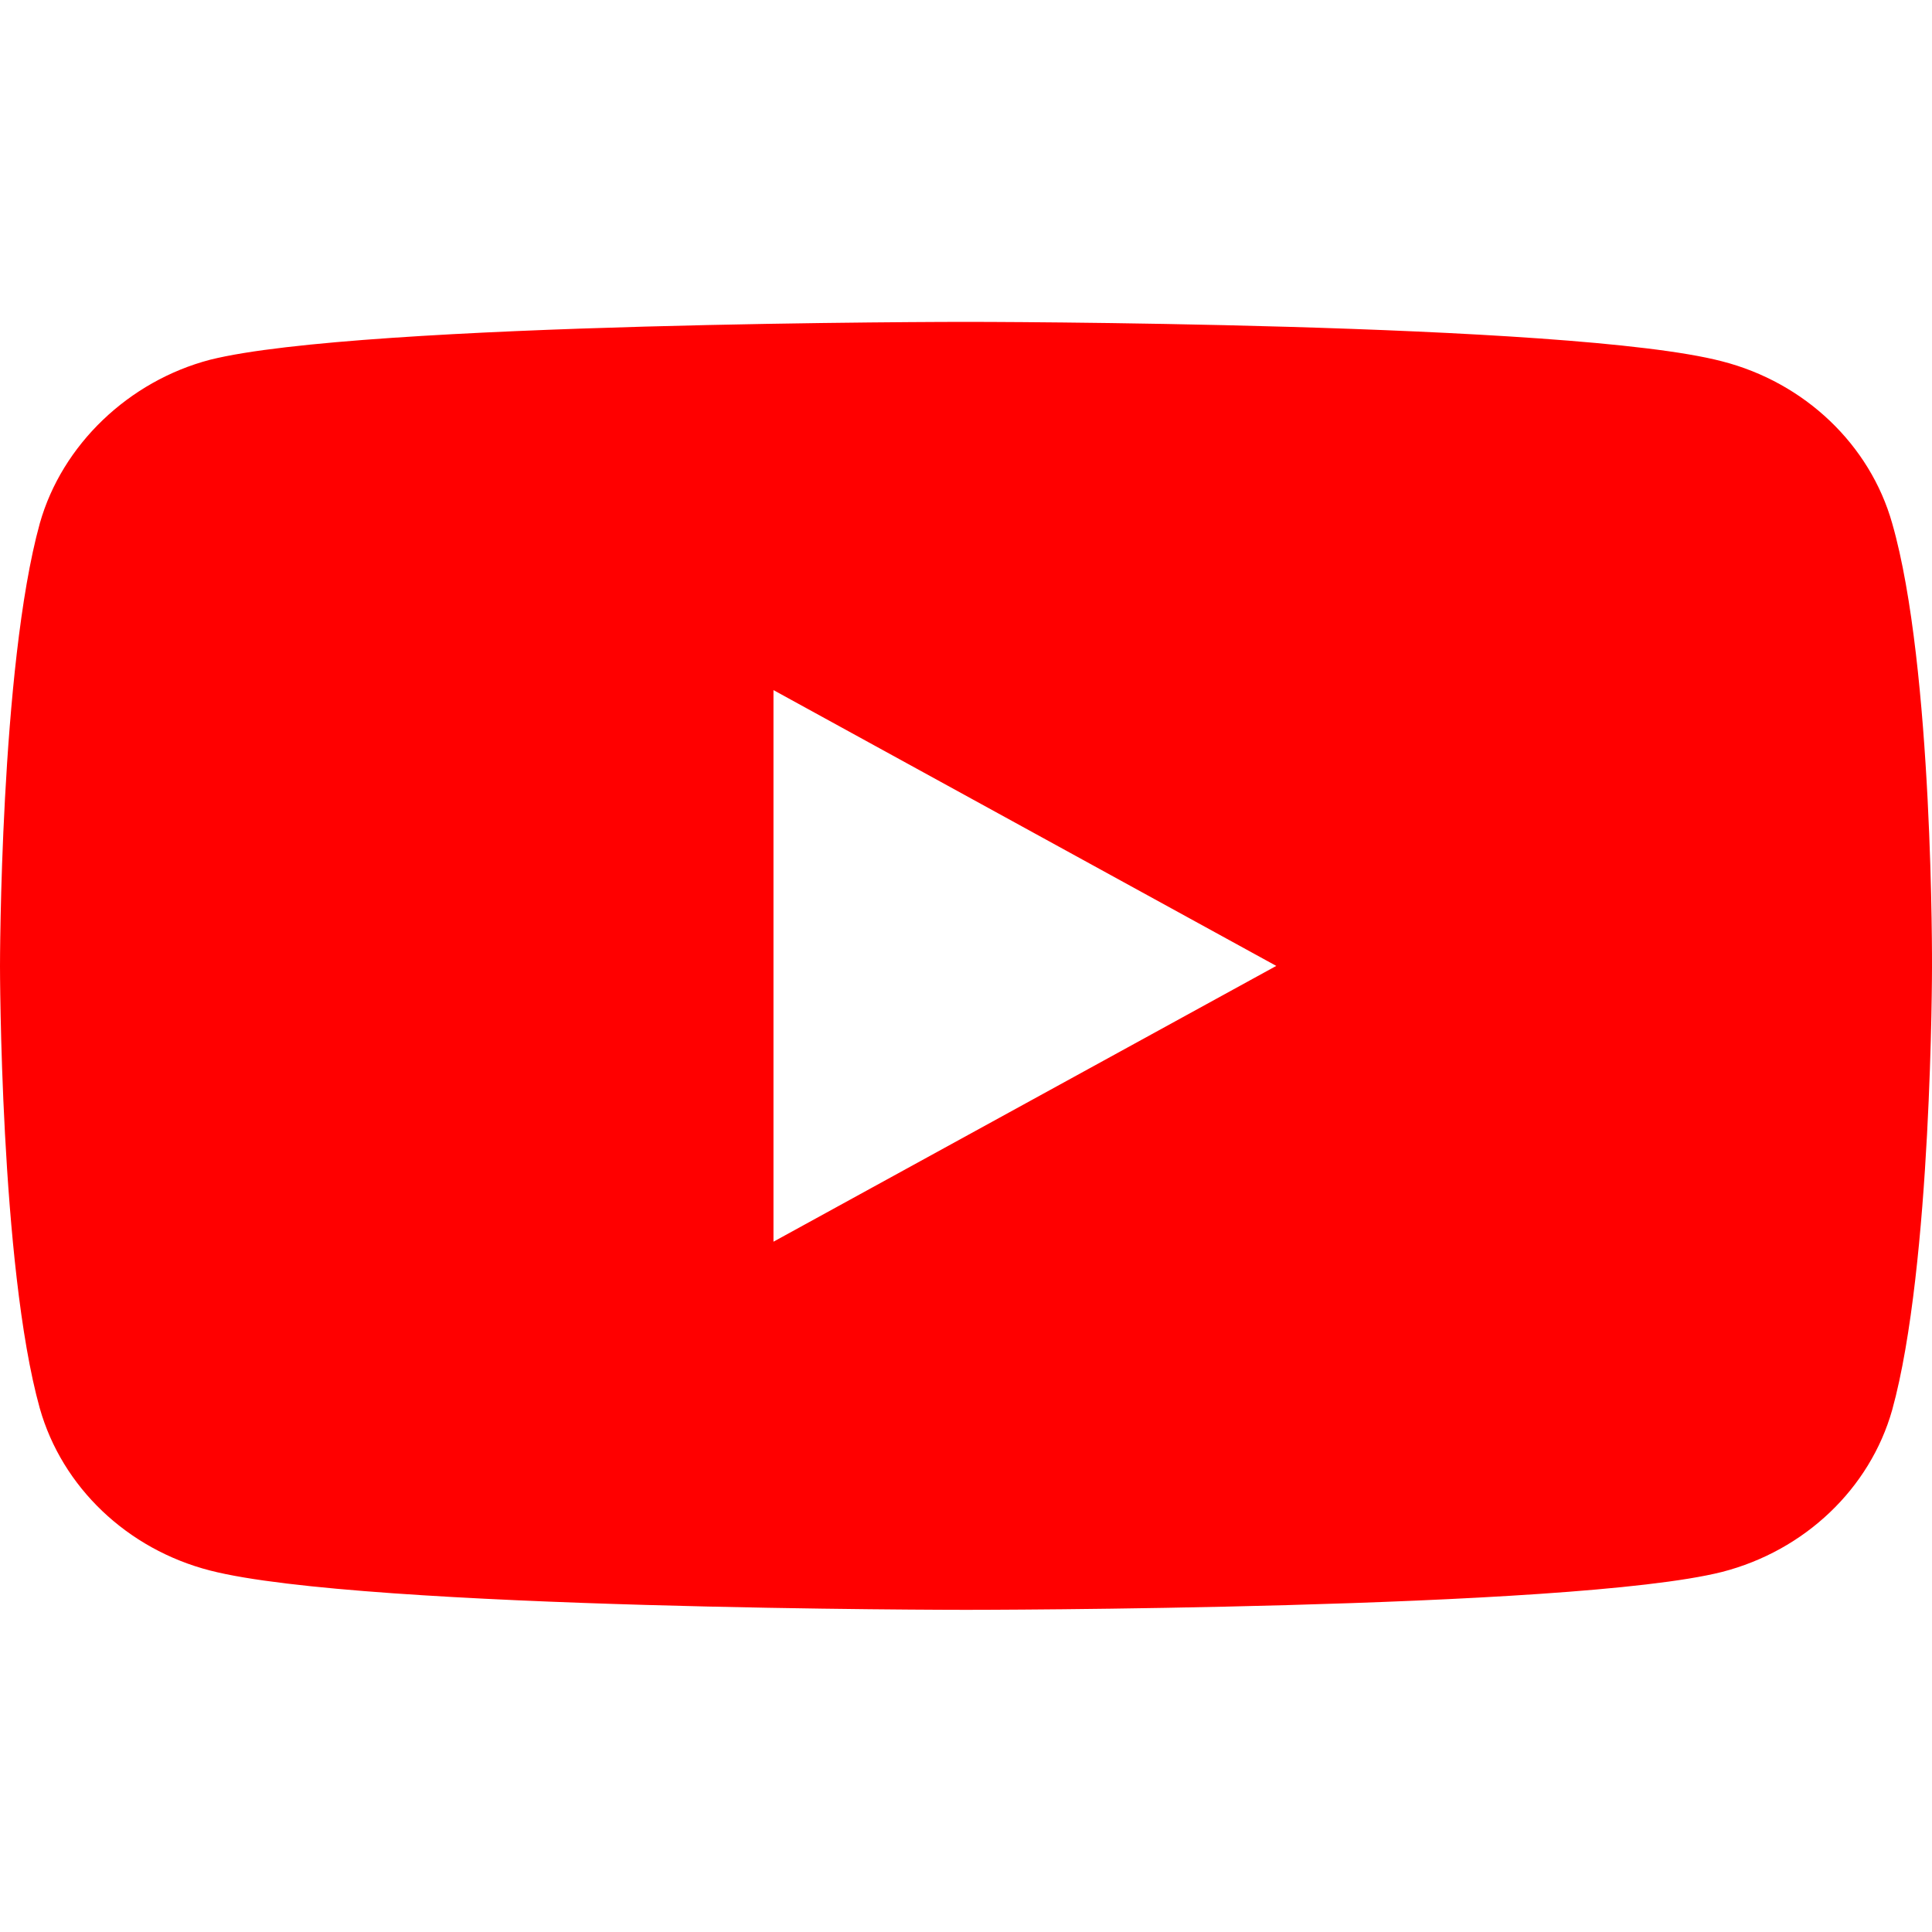<svg width="20" height="20" viewBox="0 0 20 20" fill="none" xmlns="http://www.w3.org/2000/svg">
<g id="youtube-coloured">
<path id="youtube-coloured_2" d="M19.588 5.418C19.358 4.603 18.682 3.959 17.825 3.74C16.26 3.332 10 3.332 10 3.332C10 3.332 3.74 3.332 2.175 3.724C1.334 3.944 0.642 4.603 0.412 5.418C0 6.908 0 9.999 0 9.999C0 9.999 0 13.104 0.412 14.579C0.643 15.395 1.318 16.038 2.175 16.258C3.756 16.665 10 16.665 10 16.665C10 16.665 16.26 16.665 17.825 16.273C18.682 16.053 19.358 15.41 19.588 14.595C20 13.104 20 10.014 20 10.014C20 10.014 20.016 6.908 19.588 5.418ZM8.007 12.854V7.144L13.212 9.999L8.007 12.854Z" fill="#FF0000"/>
</g>
</svg>
